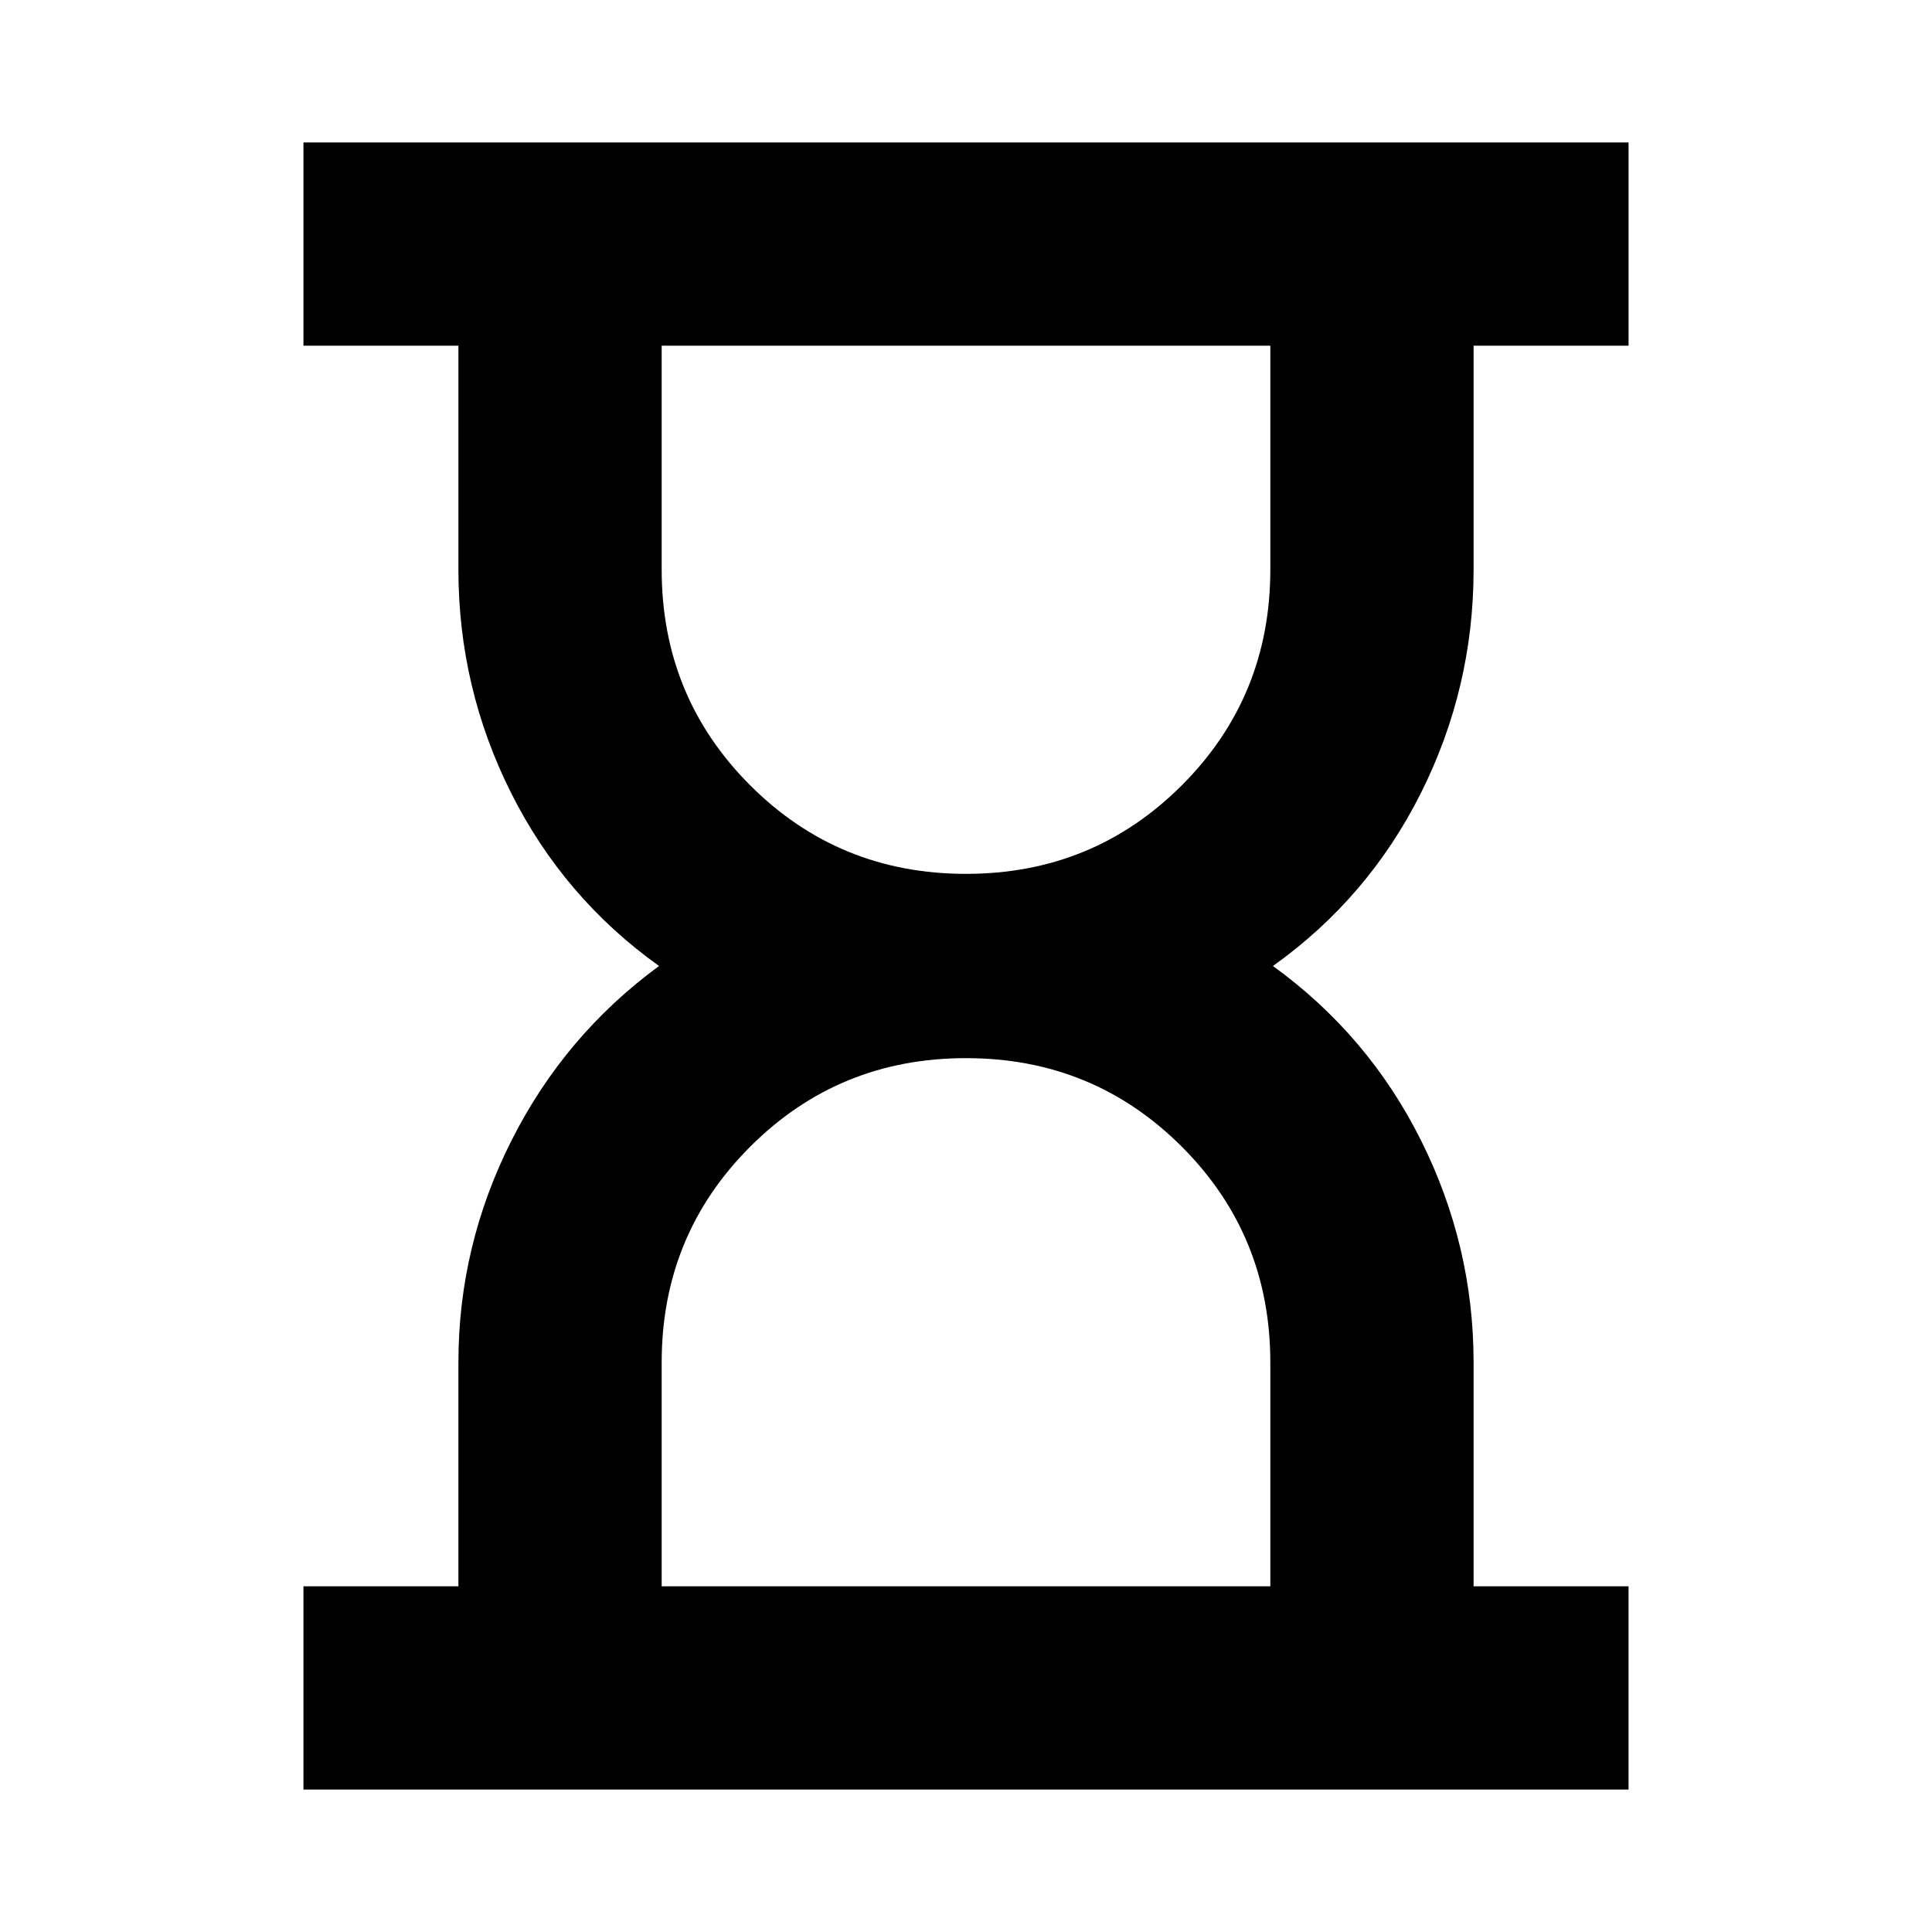 <svg xmlns="http://www.w3.org/2000/svg" height="24" viewBox="0 -960 960 960" width="24"><path d="M328.783-171.783h302.434V-283q0-63.239-43.989-107.228T480-434.217q-63.239 0-107.228 43.989T328.783-283v111.217Zm151.217-354q63.239 0 107.228-43.989T631.217-677v-111.217H328.783V-677q0 63.239 43.989 107.228T480-525.783ZM150.782-70.782v-101.001h77V-283q0-58.013 26.391-110.311 26.391-52.298 73.304-86.689-47.413-33.891-73.554-86.076Q227.782-618.261 227.782-677v-111.217h-77v-101.001h658.436v101.001h-77V-677q0 58.739-26.108 110.924-26.109 52.185-73.587 86.076 47.478 34.391 73.587 86.689Q732.218-341.013 732.218-283v111.217h77v101.001H150.782ZM480-171.783Zm0-616.434Z"/></svg>